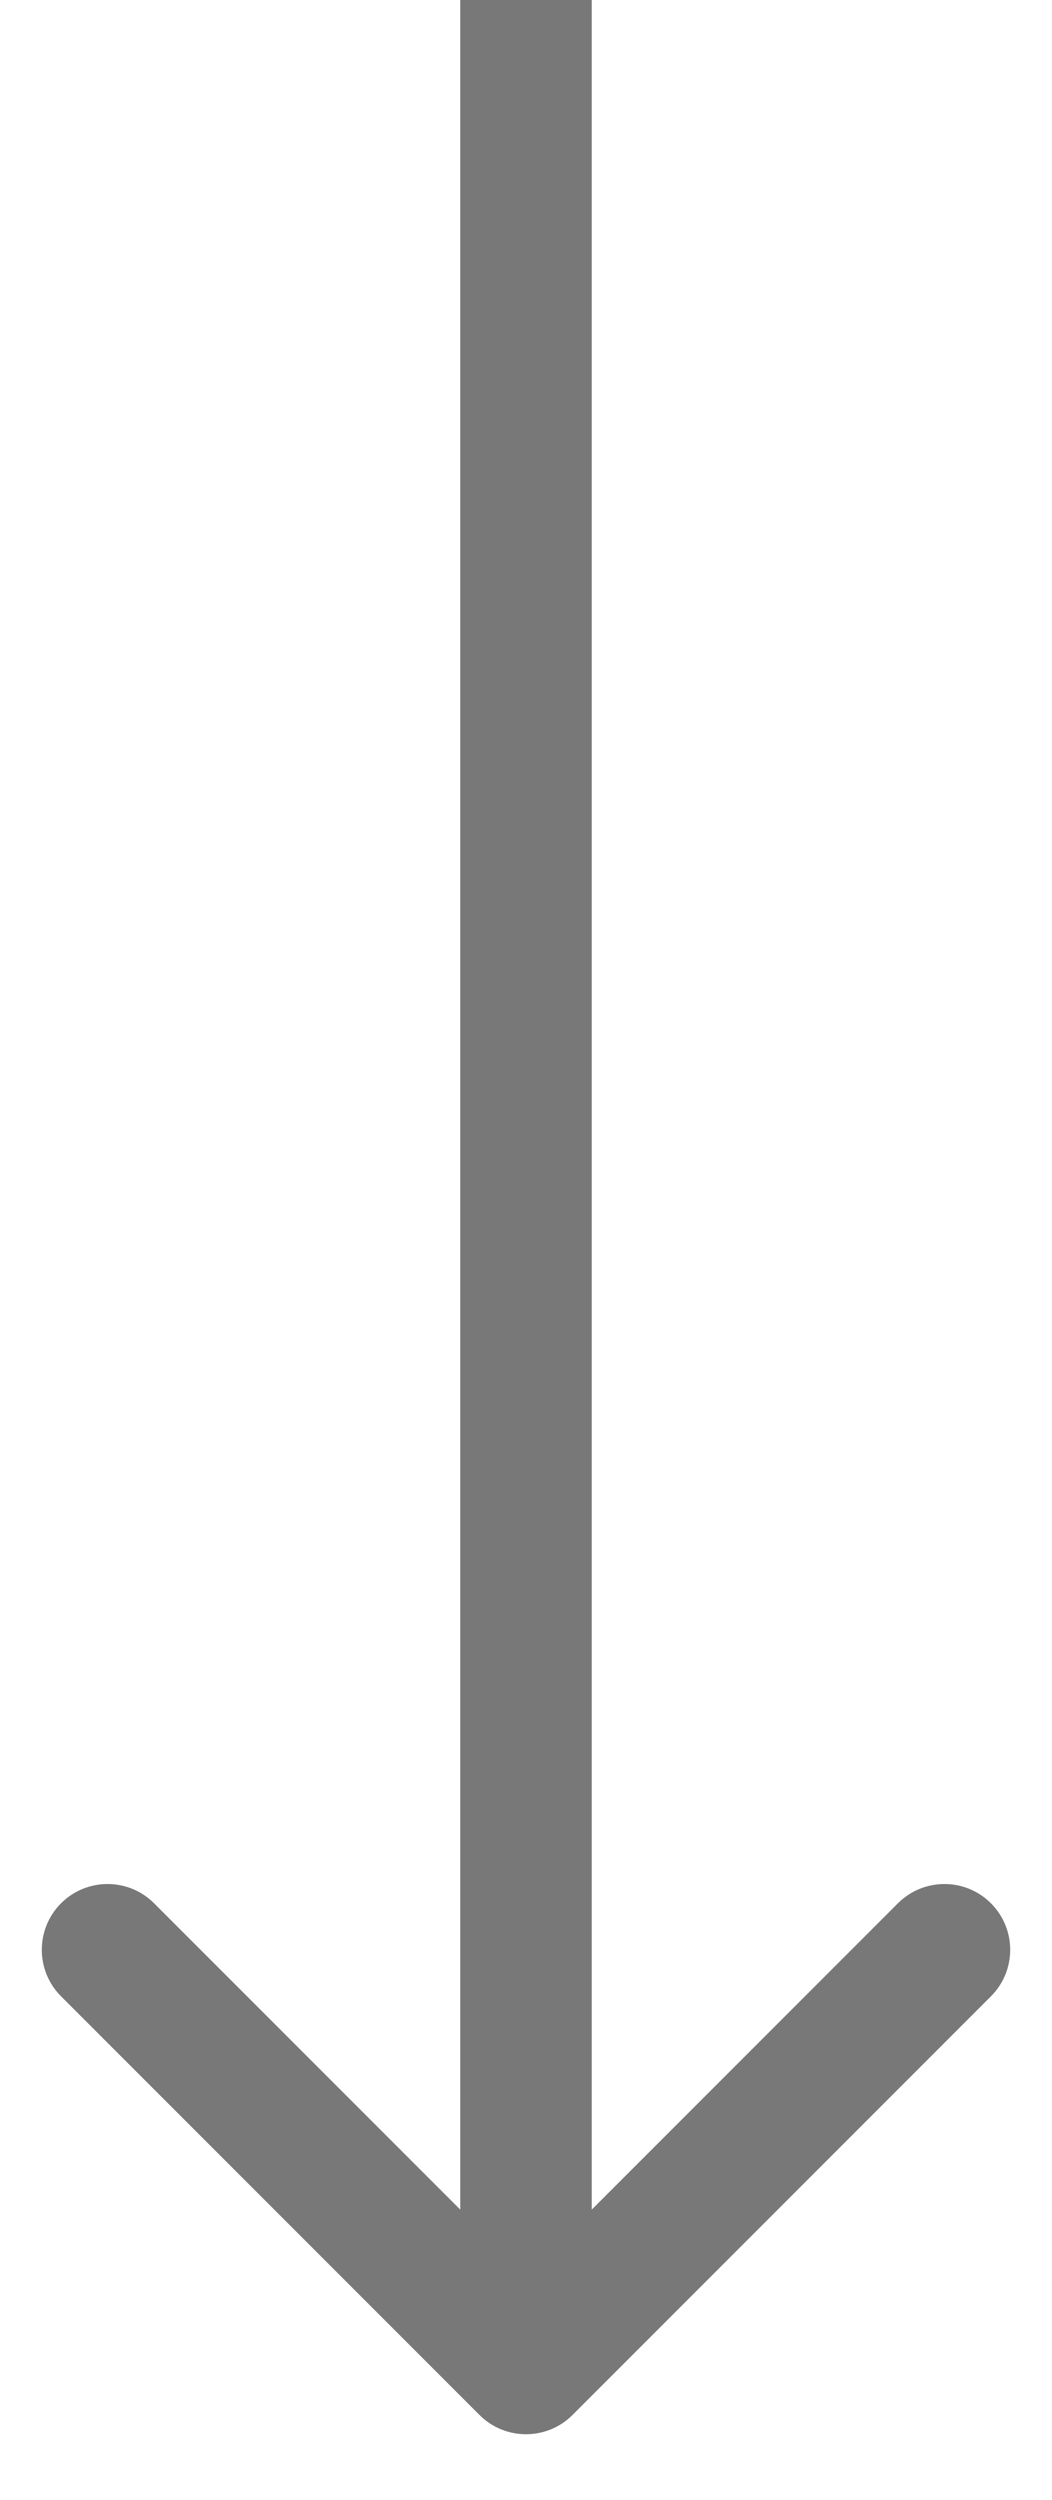 <svg width="16" height="38" viewBox="0 0 16 38" fill="none" xmlns="http://www.w3.org/2000/svg">
<path d="M7.293 36.711C7.683 37.101 8.317 37.101 8.707 36.711L15.071 30.347C15.462 29.956 15.462 29.323 15.071 28.932C14.681 28.542 14.047 28.542 13.657 28.932L8 34.589L2.343 28.932C1.953 28.542 1.319 28.542 0.929 28.932C0.538 29.323 0.538 29.956 0.929 30.347L7.293 36.711ZM7 0V36.004H9V0L7 0Z" fill="#787878"/>
</svg>
